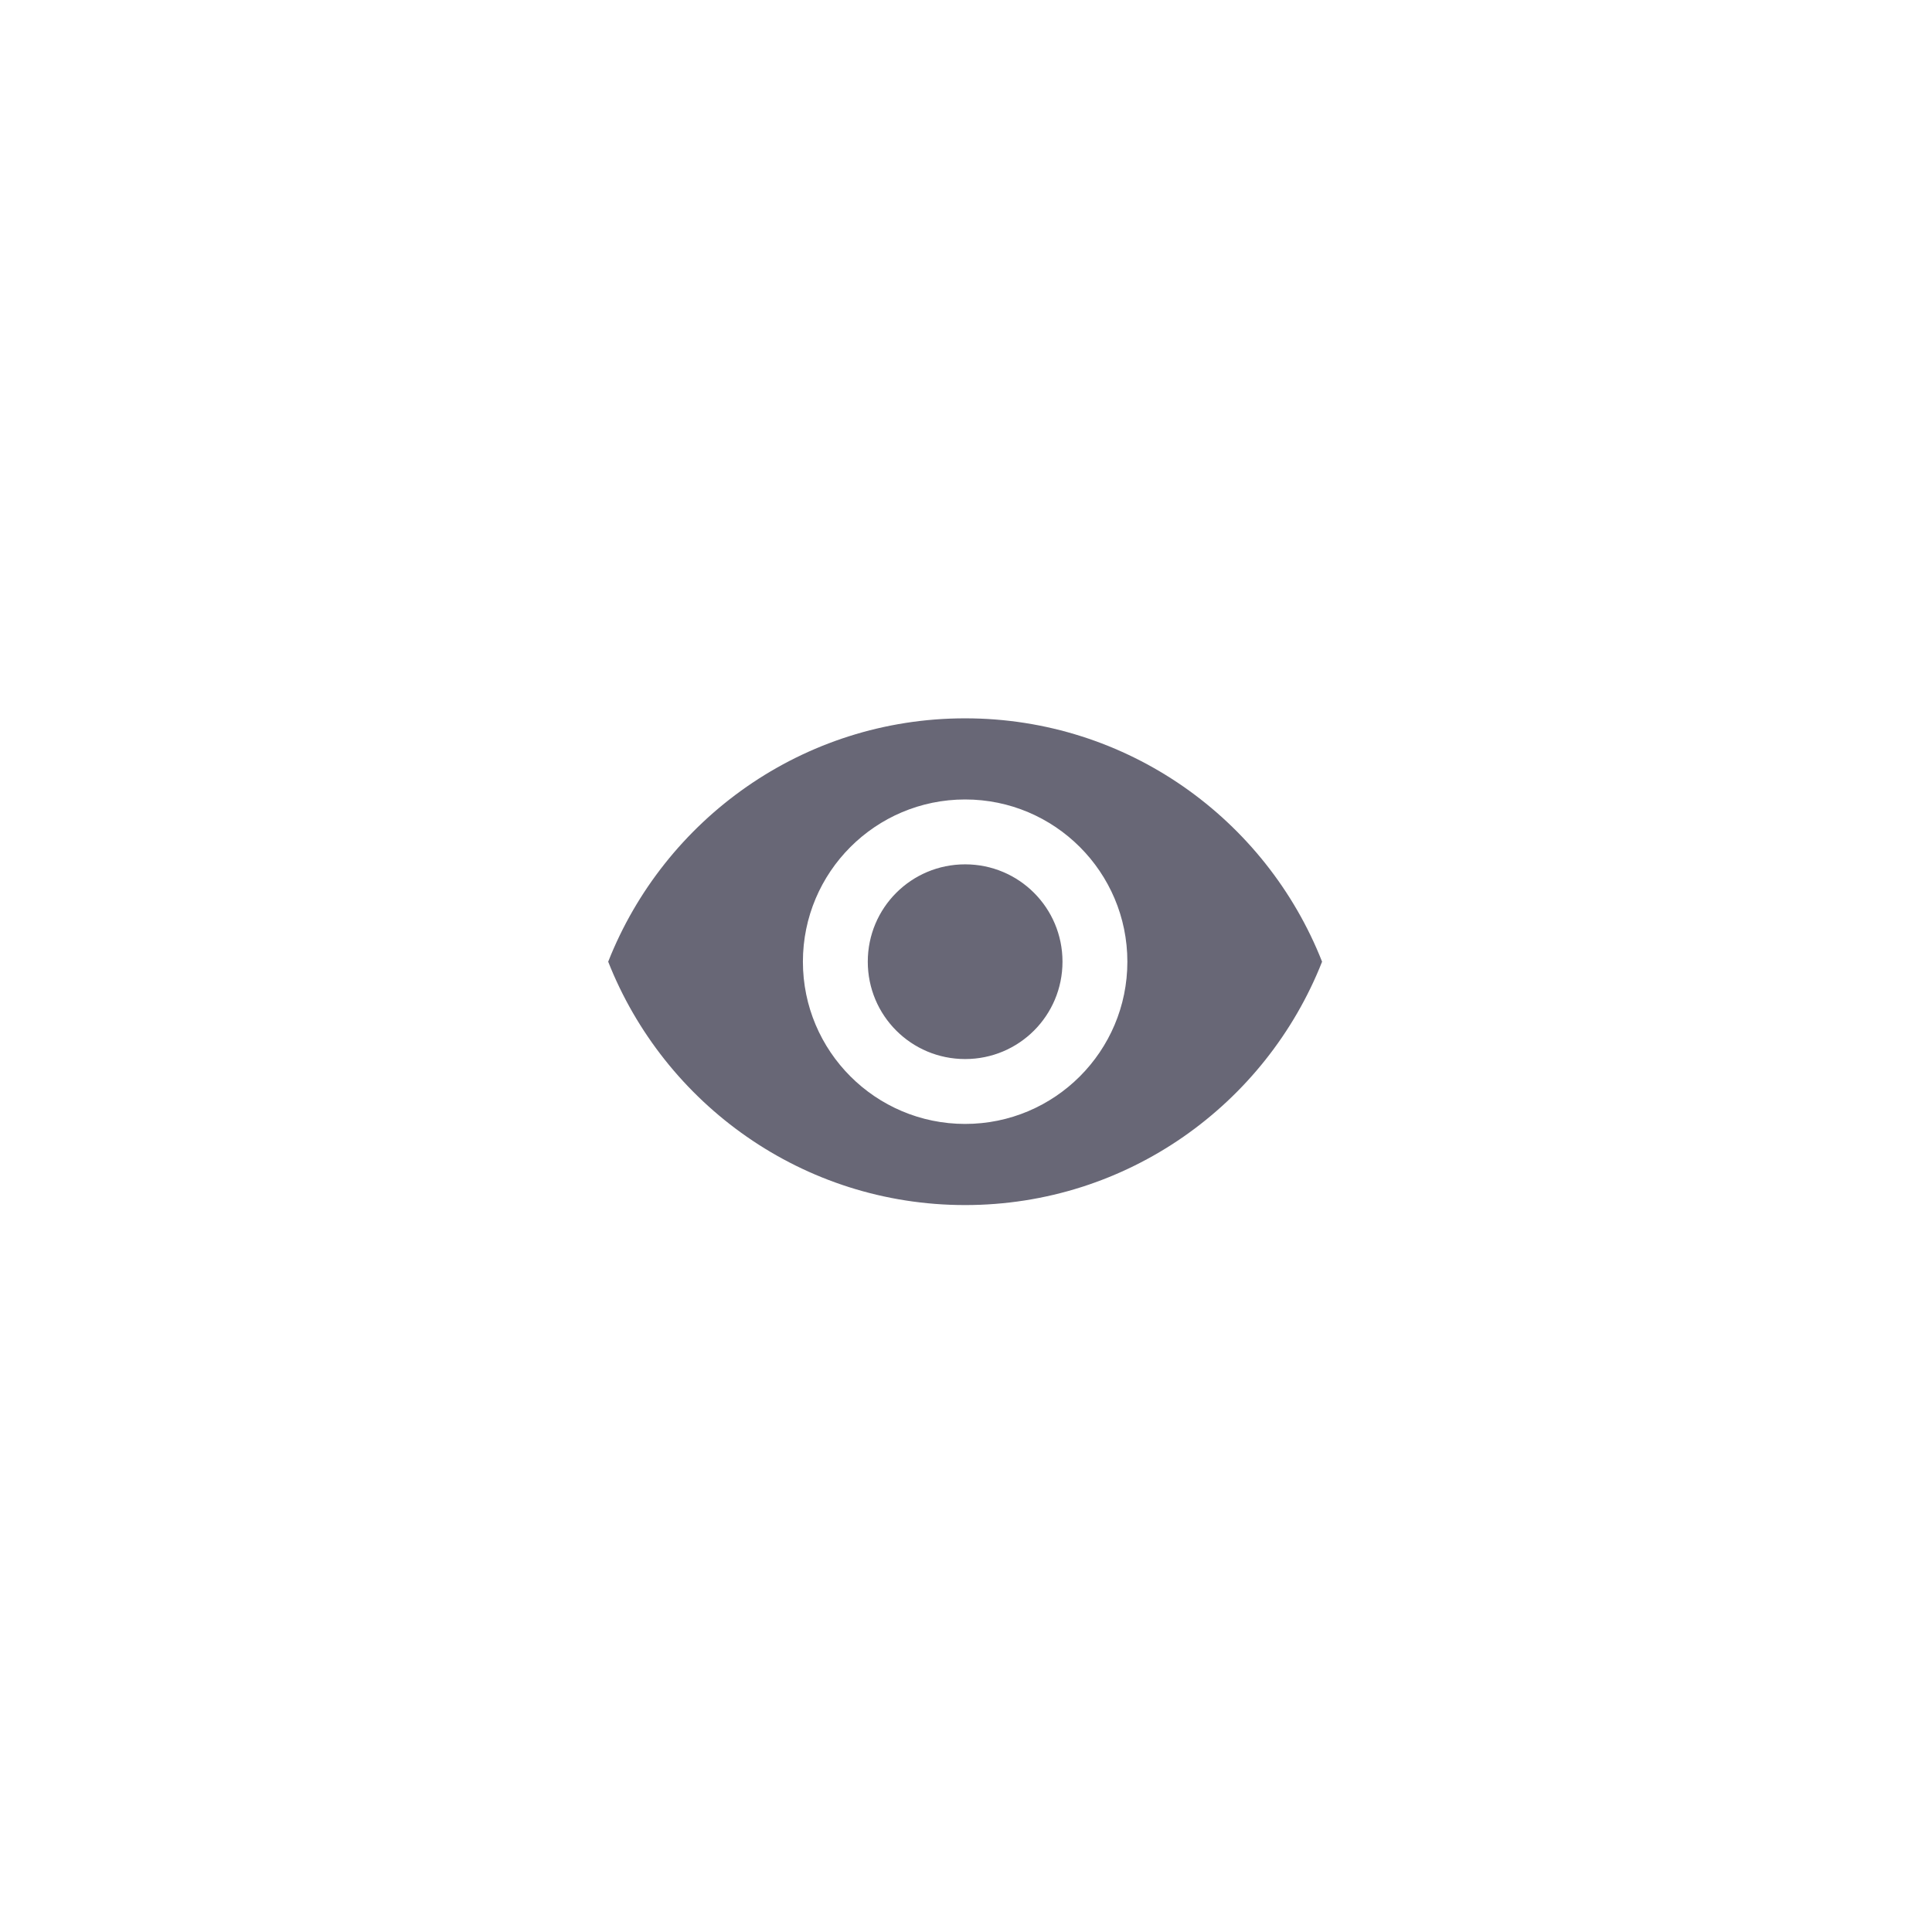 <?xml version="1.0" encoding="UTF-8" standalone="no"?>
<svg
   xmlns:dc="http://purl.org/dc/elements/1.1/"
   xmlns:cc="http://creativecommons.org/ns#"
   xmlns:rdf="http://www.w3.org/1999/02/22-rdf-syntax-ns#"
   xmlns:svg="http://www.w3.org/2000/svg"
   xmlns="http://www.w3.org/2000/svg"
   xmlns:sodipodi="http://sodipodi.sourceforge.net/DTD/sodipodi-0.dtd"
   xmlns:inkscape="http://www.inkscape.org/namespaces/inkscape"
   version="1.1"
   id="svg2"
   width="64"
   height="64"
   viewBox="0 0 64 64"
   sodipodi:docname="eye.svg"
   inkscape:version="1.0.1 (3bc2e813f5, 2020-09-07)">
  <defs
     id="defs6" />
  <sodipodi:namedview
     pagecolor="#686868"
     bordercolor="#000000"
     borderopacity="1"
     objecttolerance="10"
     gridtolerance="10"
     guidetolerance="10"
     inkscape:pageopacity="0"
     inkscape:pageshadow="2"
     inkscape:window-width="1920"
     inkscape:window-height="1136"
     id="namedview4"
     showgrid="true"
     inkscape:pagecheckerboard="false"
     showguides="true"
     inkscape:guide-bbox="true"
     inkscape:snap-object-midpoints="true"
     inkscape:snap-others="true"
     inkscape:object-nodes="false"
     inkscape:snap-nodes="false"
     inkscape:zoom="14.75"
     inkscape:cx="34.070187"
     inkscape:cy="31.958955"
     inkscape:window-x="0"
     inkscape:window-y="27"
     inkscape:window-maximized="1"
     inkscape:current-layer="g10"
     inkscape:document-rotation="0"
     showborder="true"
     borderlayer="true"
     inkscape:showpageshadow="false"
     inkscape:snap-global="false"
     inkscape:snap-center="true">
    <inkscape:grid
       type="xygrid"
       id="grid4526"
       dotted="false"
       empspacing="8"
       snapvisiblegridlinesonly="true" />
    <sodipodi:guide
       position="32,69.288"
       orientation="1,0"
       id="guide838"
       inkscape:locked="false" />
    <sodipodi:guide
       position="60.339,96"
       orientation="0,1"
       id="guide842"
       inkscape:locked="false" />
  </sodipodi:namedview>
  <g
     id="g8"
     transform="matrix(1.095,0,0,1.095,18.904,19.701)"
     style="opacity:0.65;fill:#ffffff;fill-opacity:1">
    <g
       id="g10"
       transform="matrix(1.128,0,0,1.128,-1.644,-2.115)"
       style="fill:#17152c;fill-opacity:1">
      <path
         d="m 12.037,5.19 c -4.351,0 -8.067,2.707 -9.573,6.527 1.506,3.82 5.222,6.527 9.573,6.527 4.351,0 8.067,-2.707 9.573,-6.527 C 20.105,7.897 16.389,5.19 12.037,5.19 Z m 0,10.878 c -2.402,0 -4.351,-1.949 -4.351,-4.351 0,-2.402 1.949,-4.351 4.351,-4.351 2.402,0 4.351,1.949 4.351,4.351 0,2.402 -1.949,4.351 -4.351,4.351 z m 0,-6.962 c -1.445,0 -2.611,1.166 -2.611,2.611 0,1.445 1.166,2.611 2.611,2.611 1.445,0 2.611,-1.166 2.611,-2.611 0,-1.445 -1.166,-2.611 -2.611,-2.611 z"
         id="path4"
         style="stroke-width:0.87" />
    </g>
  </g>
</svg>
